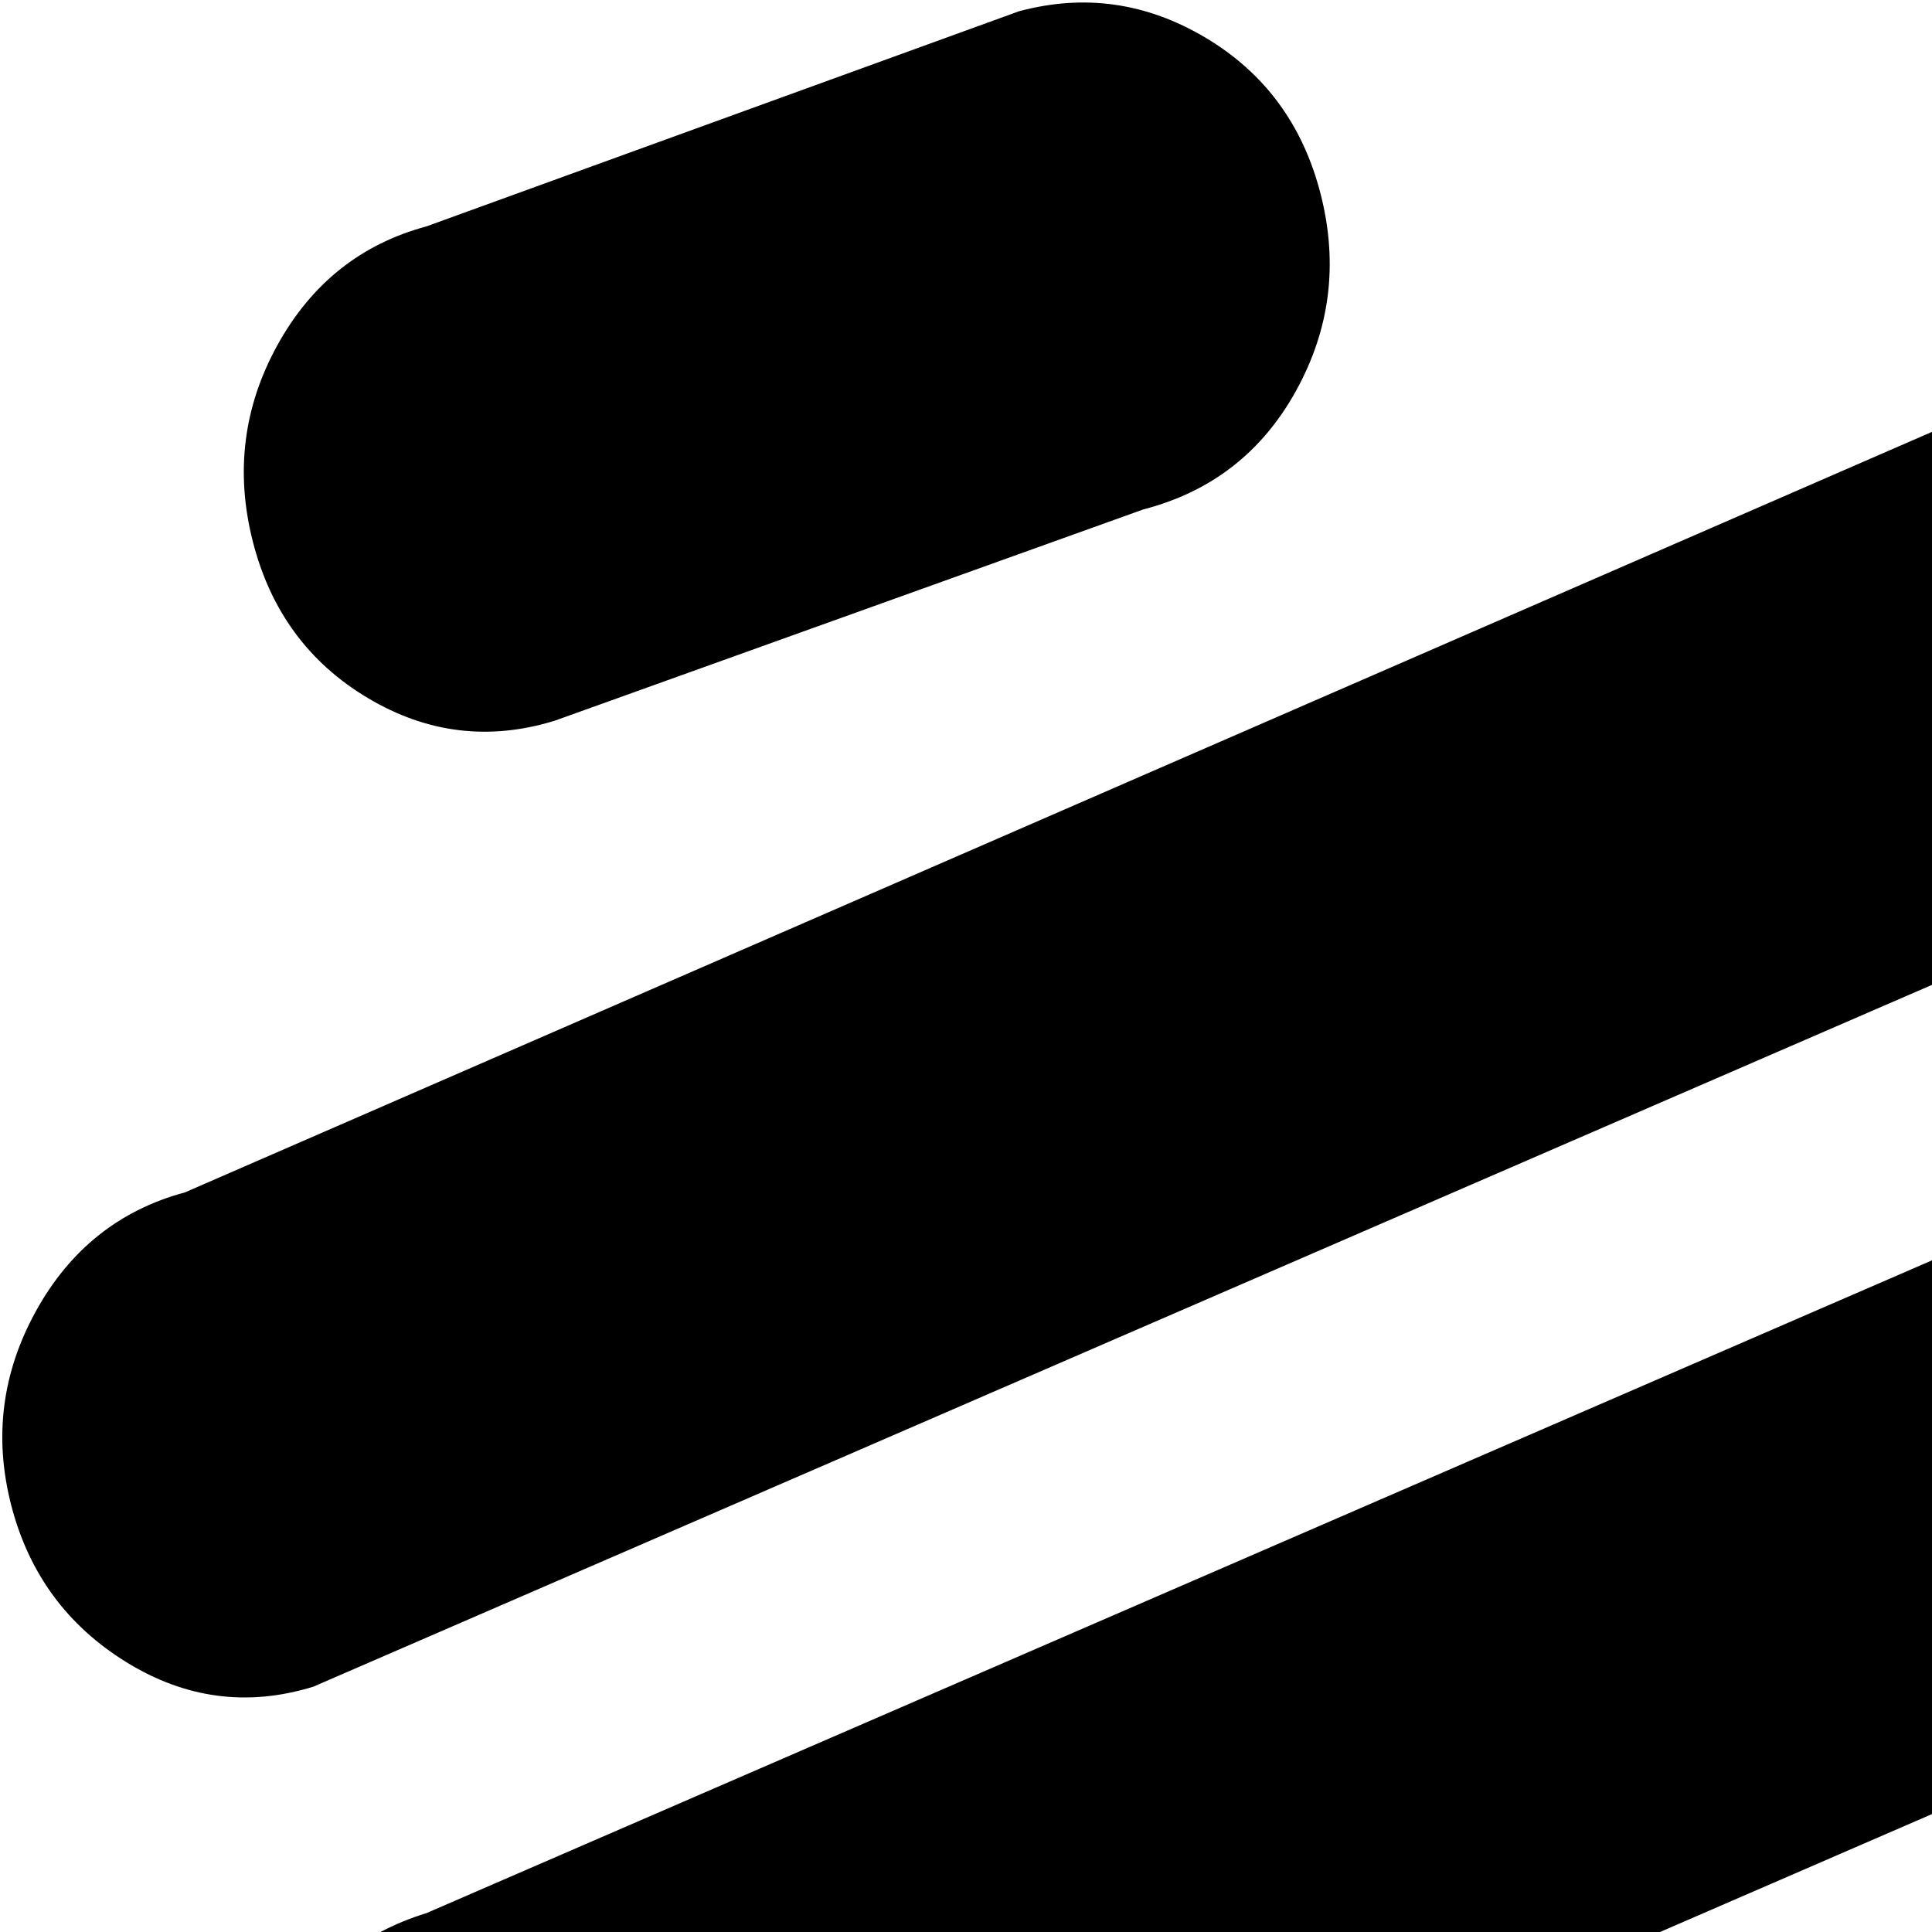 <svg xmlns="http://www.w3.org/2000/svg" version="1.1" viewBox="0 0 512 512" fill="currentColor"><path fill="currentColor" d="M719 391L147 639q-26 8-49.5-6.5T67 591t6.5-51.5T113 507l572-248q27-7 50 7t30.5 41.5t-6.5 52t-40 31.5m-64-192L83 447q-26 8-49.5-6.5T3 399t6.5-51.5T49 316L621 67q27-7 50 7t30.5 41.5t-6.5 52t-40 31.5m-352-64l-156 56q-26 8-49.5-6T67 143.5t6.5-52T113 60L270 3q26-7 49.5 7T350 51.5t-6.5 52T303 135m-21 513q10-9 23-13l316-120q27-7 50 7t30.5 41.5t-6.5 52t-40 31.5L385 750q-1 13-1 19h64q27 0 45.5 19t18.5 45.5t-18.5 45T448 897H320q-6 0-12-1q-49-5-82.5-41.5T192 769q0-42 25-75.5t65-45.5m102 377q-53 0-90.5-18.5T256 961h256q0 27-37.5 45.5T384 1025"/></svg>